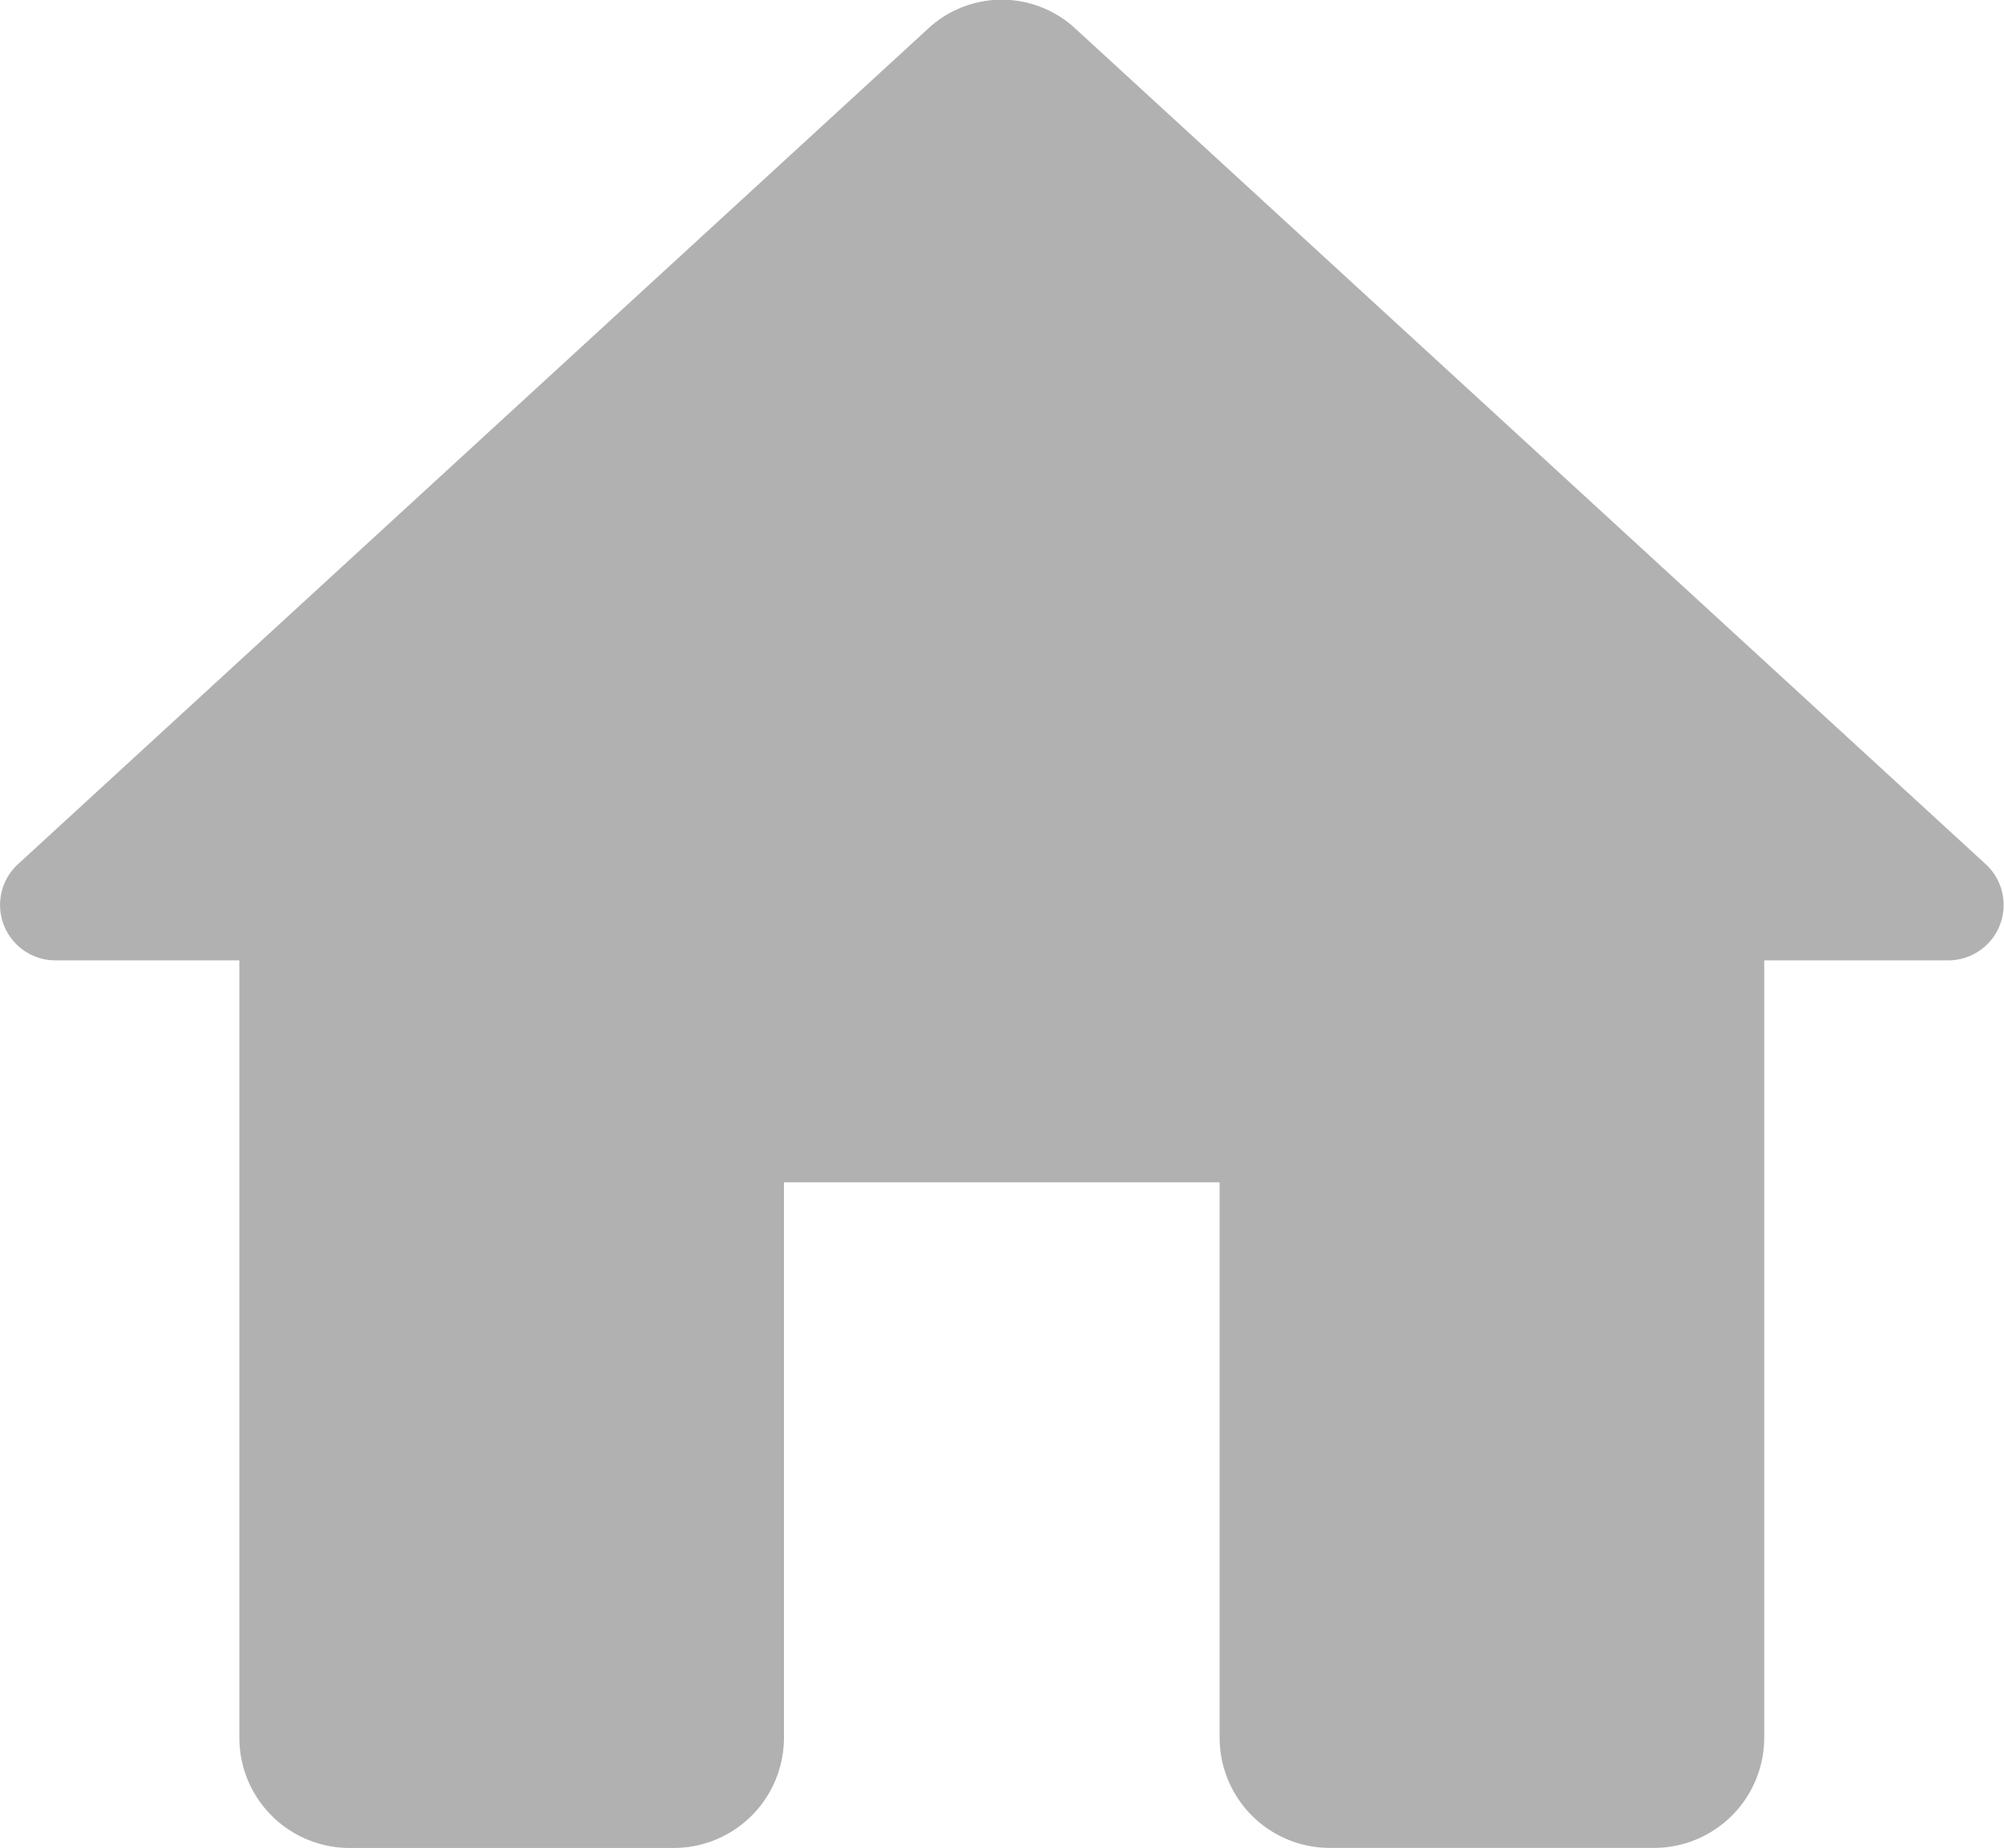 <svg xmlns="http://www.w3.org/2000/svg" width="32.544" height="30.021" viewBox="0 0 32.544 30.021">
  <path id="Path_1887" data-name="Path 1887" d="M15.533,31.563V22.55h7.075v9.012a1.791,1.791,0,0,0,1.769,1.8h5.306a1.791,1.791,0,0,0,1.769-1.8V18.945h3.007a.9.9,0,0,0,.584-1.568L20.255,3.8a1.757,1.757,0,0,0-2.37,0L3.1,17.377a.9.9,0,0,0,.584,1.568H6.689V31.563a1.791,1.791,0,0,0,1.769,1.8h5.306A1.791,1.791,0,0,0,15.533,31.563Z" transform="translate(-2.802 -3.345)" fill="#b1b1b1"/>
</svg>
